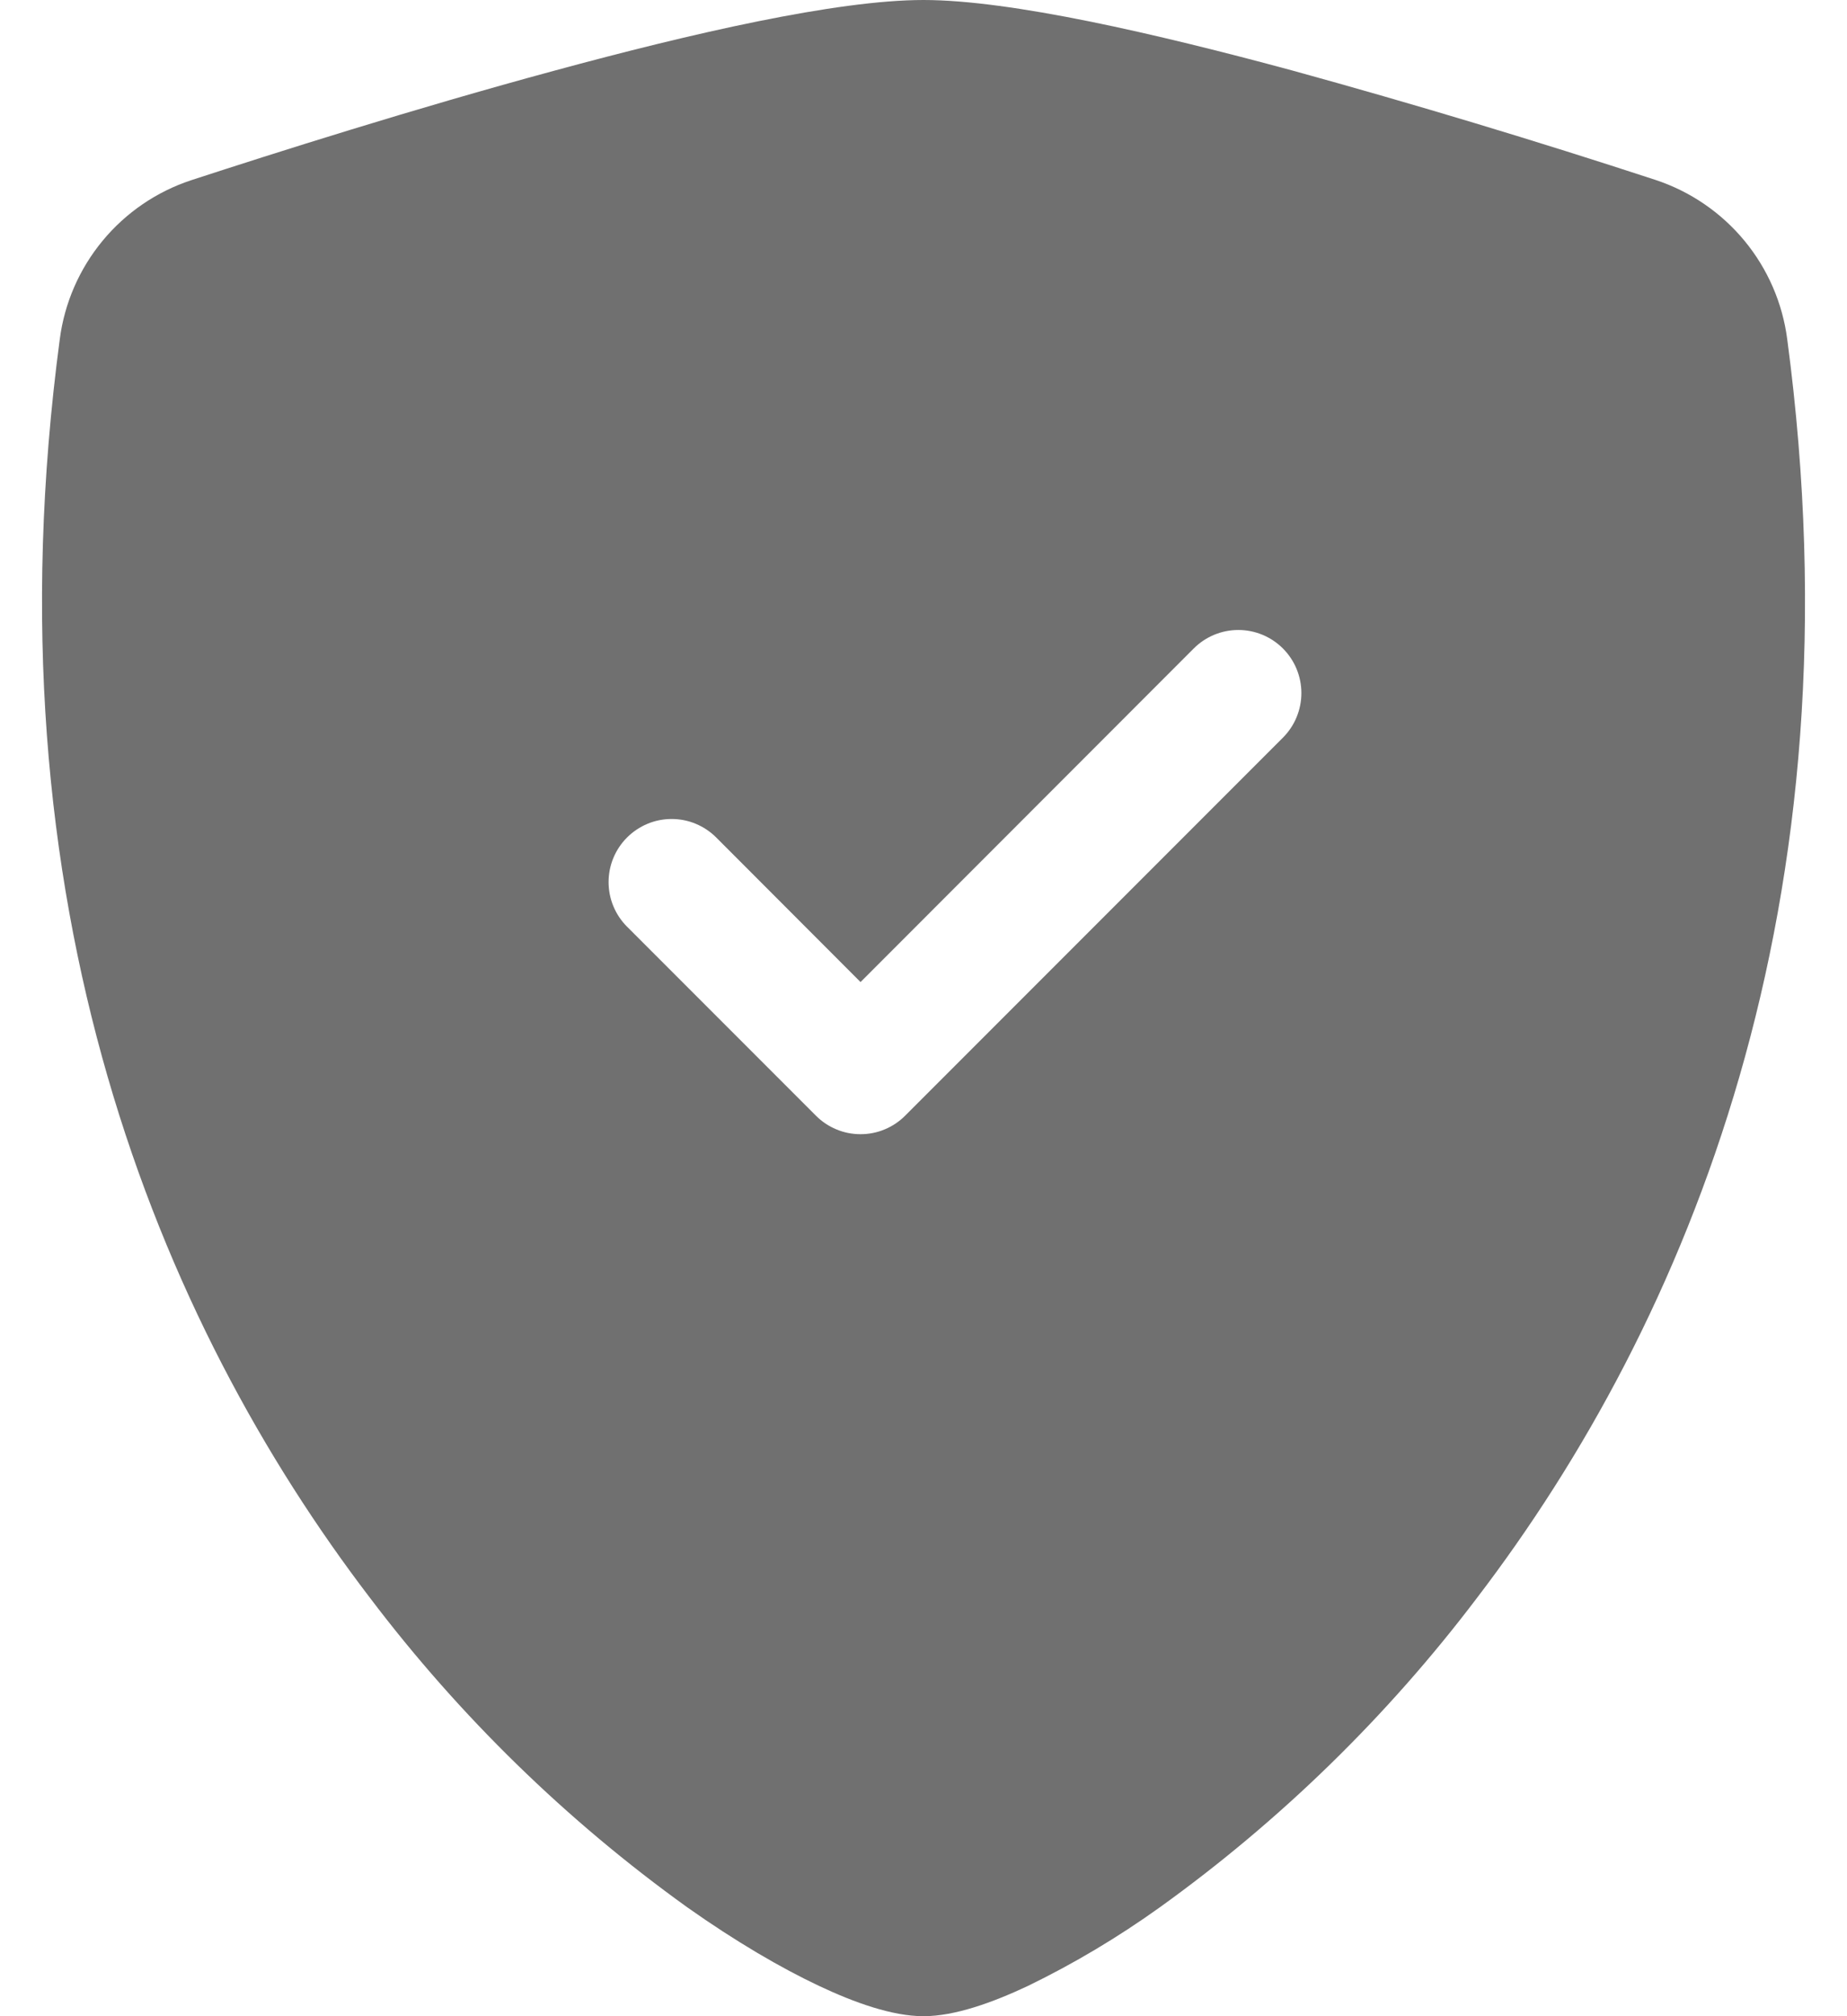 <svg width="22" height="24" viewBox="0 0 22 24" fill="none" xmlns="http://www.w3.org/2000/svg">
<path fill-rule="evenodd" clip-rule="evenodd" d="M11 0C9.965 0 8.236 0.398 6.608 0.84C4.943 1.29 3.265 1.823 2.278 2.145C1.865 2.281 1.499 2.531 1.222 2.866C0.945 3.201 0.768 3.607 0.712 4.038C-0.182 10.754 1.892 15.73 4.409 19.023C5.476 20.431 6.749 21.672 8.185 22.703C8.764 23.112 9.301 23.425 9.757 23.64C10.177 23.838 10.628 24 11 24C11.372 24 11.822 23.838 12.243 23.64C12.793 23.373 13.319 23.059 13.816 22.703C15.251 21.672 16.524 20.431 17.591 19.023C20.108 15.73 22.183 10.754 21.288 4.038C21.232 3.607 21.055 3.2 20.778 2.865C20.501 2.53 20.135 2.28 19.723 2.143C18.29 1.674 16.846 1.239 15.392 0.839C13.764 0.399 12.035 0 11 0ZM14.219 7.719C14.36 7.578 14.551 7.499 14.75 7.499C14.949 7.499 15.14 7.578 15.281 7.719C15.422 7.86 15.501 8.051 15.501 8.25C15.501 8.449 15.422 8.64 15.281 8.781L10.781 13.281C10.711 13.351 10.629 13.406 10.537 13.444C10.446 13.482 10.349 13.501 10.25 13.501C10.151 13.501 10.054 13.482 9.963 13.444C9.871 13.406 9.789 13.351 9.719 13.281L7.469 11.031C7.399 10.961 7.344 10.879 7.306 10.787C7.268 10.696 7.249 10.599 7.249 10.5C7.249 10.401 7.268 10.304 7.306 10.213C7.344 10.121 7.399 10.039 7.469 9.969C7.539 9.899 7.622 9.844 7.713 9.806C7.804 9.768 7.901 9.749 8 9.749C8.099 9.749 8.196 9.768 8.287 9.806C8.378 9.844 8.461 9.899 8.531 9.969L10.25 11.69L14.219 7.719Z" fill="#707070"/>
</svg>
